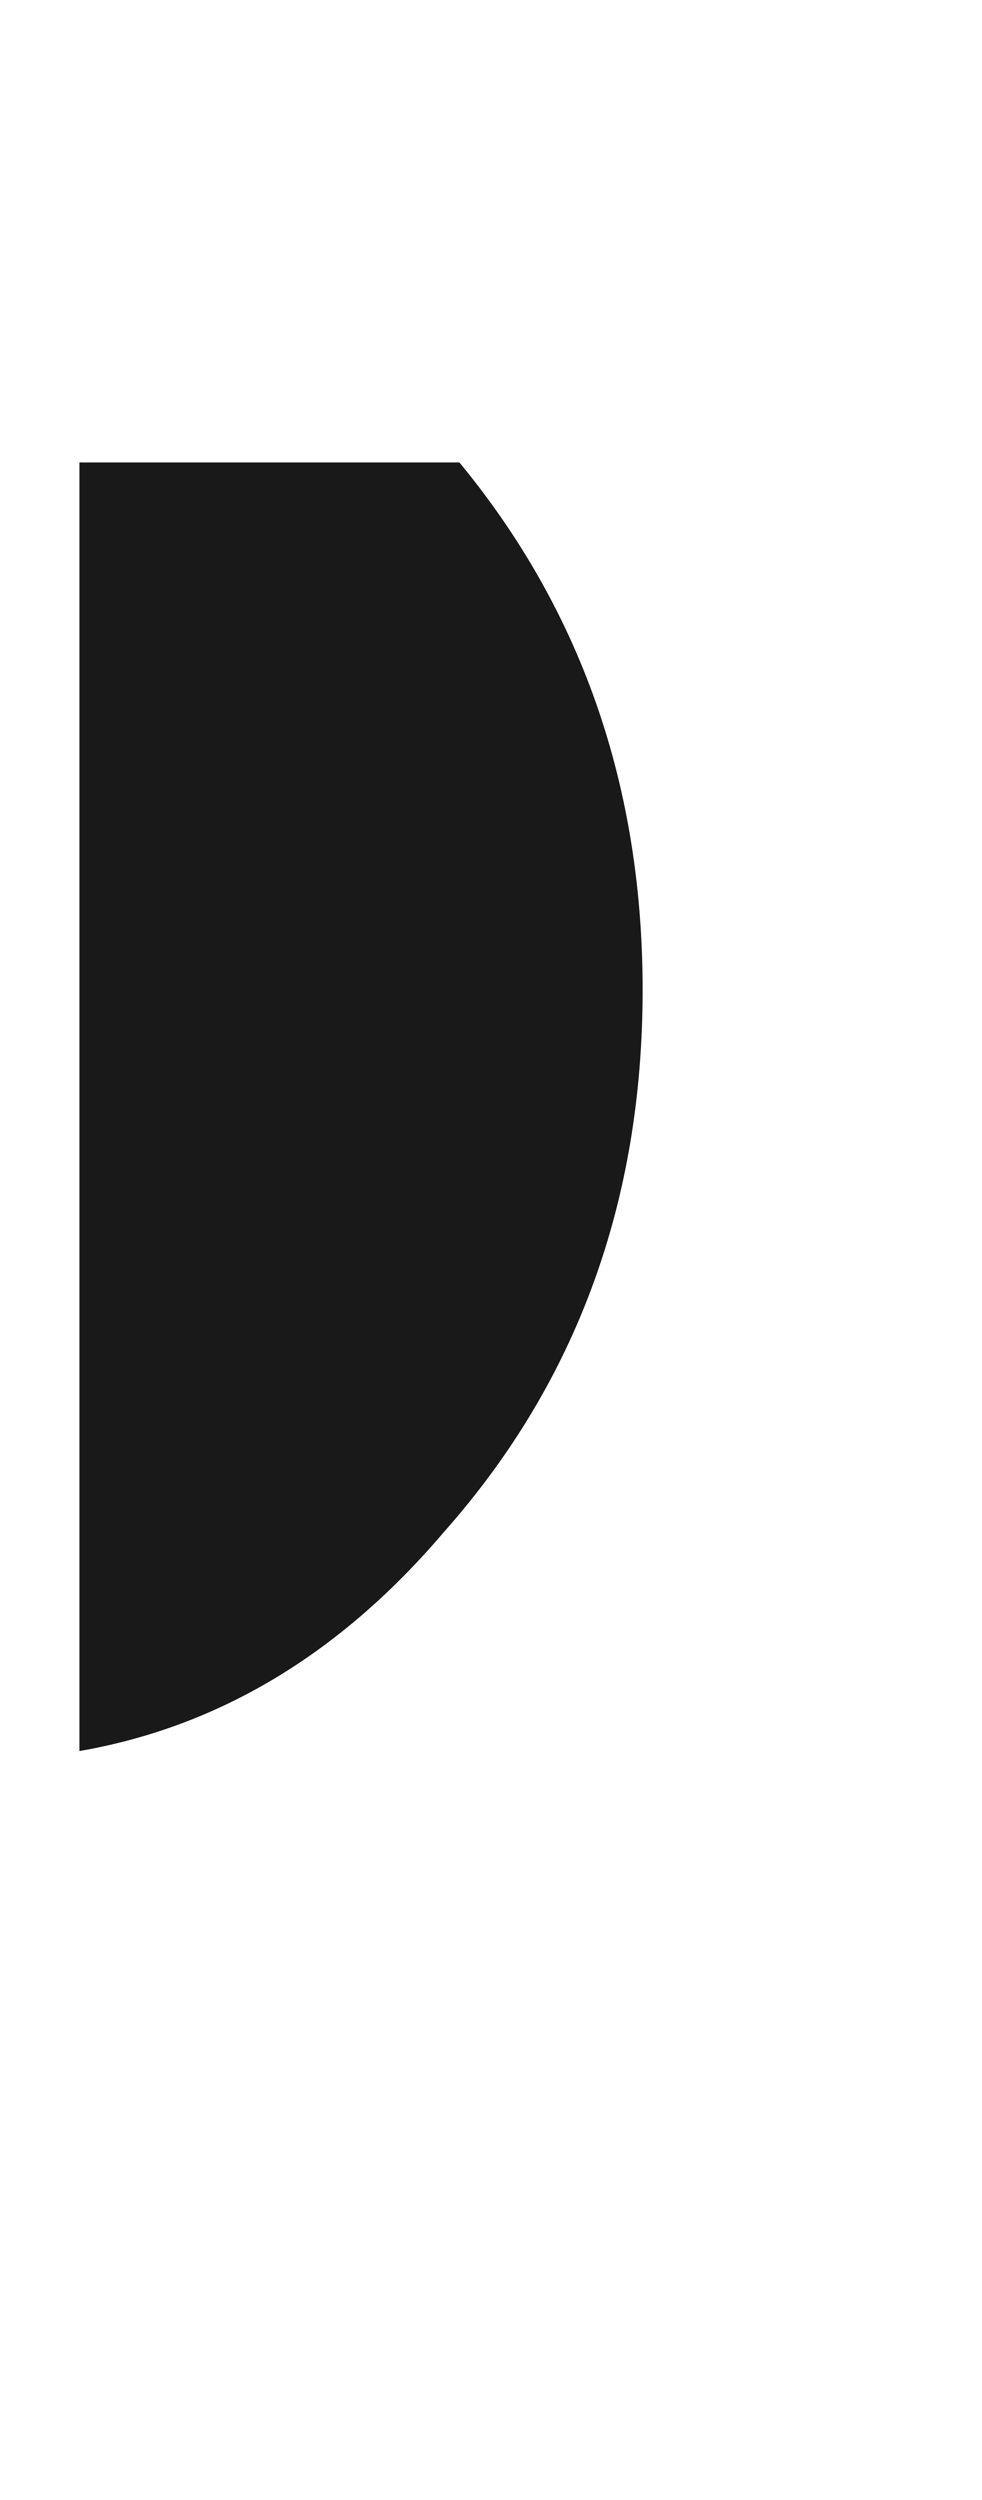 <?xml version="1.0" encoding="UTF-8" standalone="no"?>
<svg xmlns:ffdec="https://www.free-decompiler.com/flash" xmlns:xlink="http://www.w3.org/1999/xlink" ffdec:objectType="frame" height="69.2px" width="27.2px" xmlns="http://www.w3.org/2000/svg">
  <g transform="matrix(2.0, 0.0, 0.0, 2.0, 14.1, 34.7)">
    <clipPath id="clipPath0" transform="matrix(1.0, 0.0, 0.0, 1.0, 0.0, 0.0)">
      <path d="M-5.95 -10.95 L5.95 -10.95 5.95 10.95 -5.95 10.95 -5.95 -10.95" fill="#000000" fill-opacity="0.8" fill-rule="evenodd" stroke="none"/>
    </clipPath>
    <g clip-path="url(#clipPath0)">
      <use ffdec:characterId="79" height="18.6" transform="matrix(1.0, 0.0, 0.0, 1.0, -7.05, -11.6)" width="8.9" xlink:href="#shape1"/>
    </g>
  </g>
  <defs>
    <g id="shape1" transform="matrix(1.0, 0.0, 0.0, 1.0, 7.05, 11.6)">
      <path d="M-7.05 -11.6 L-1.25 -11.6 -0.9 -11.2 Q1.85 -8.05 1.85 -3.65 1.85 0.75 -0.9 3.85 -3.45 6.85 -7.05 7.0 L-7.05 -11.6" fill="#000000" fill-opacity="0.902" fill-rule="evenodd" stroke="none"/>
    </g>
  </defs>
</svg>
